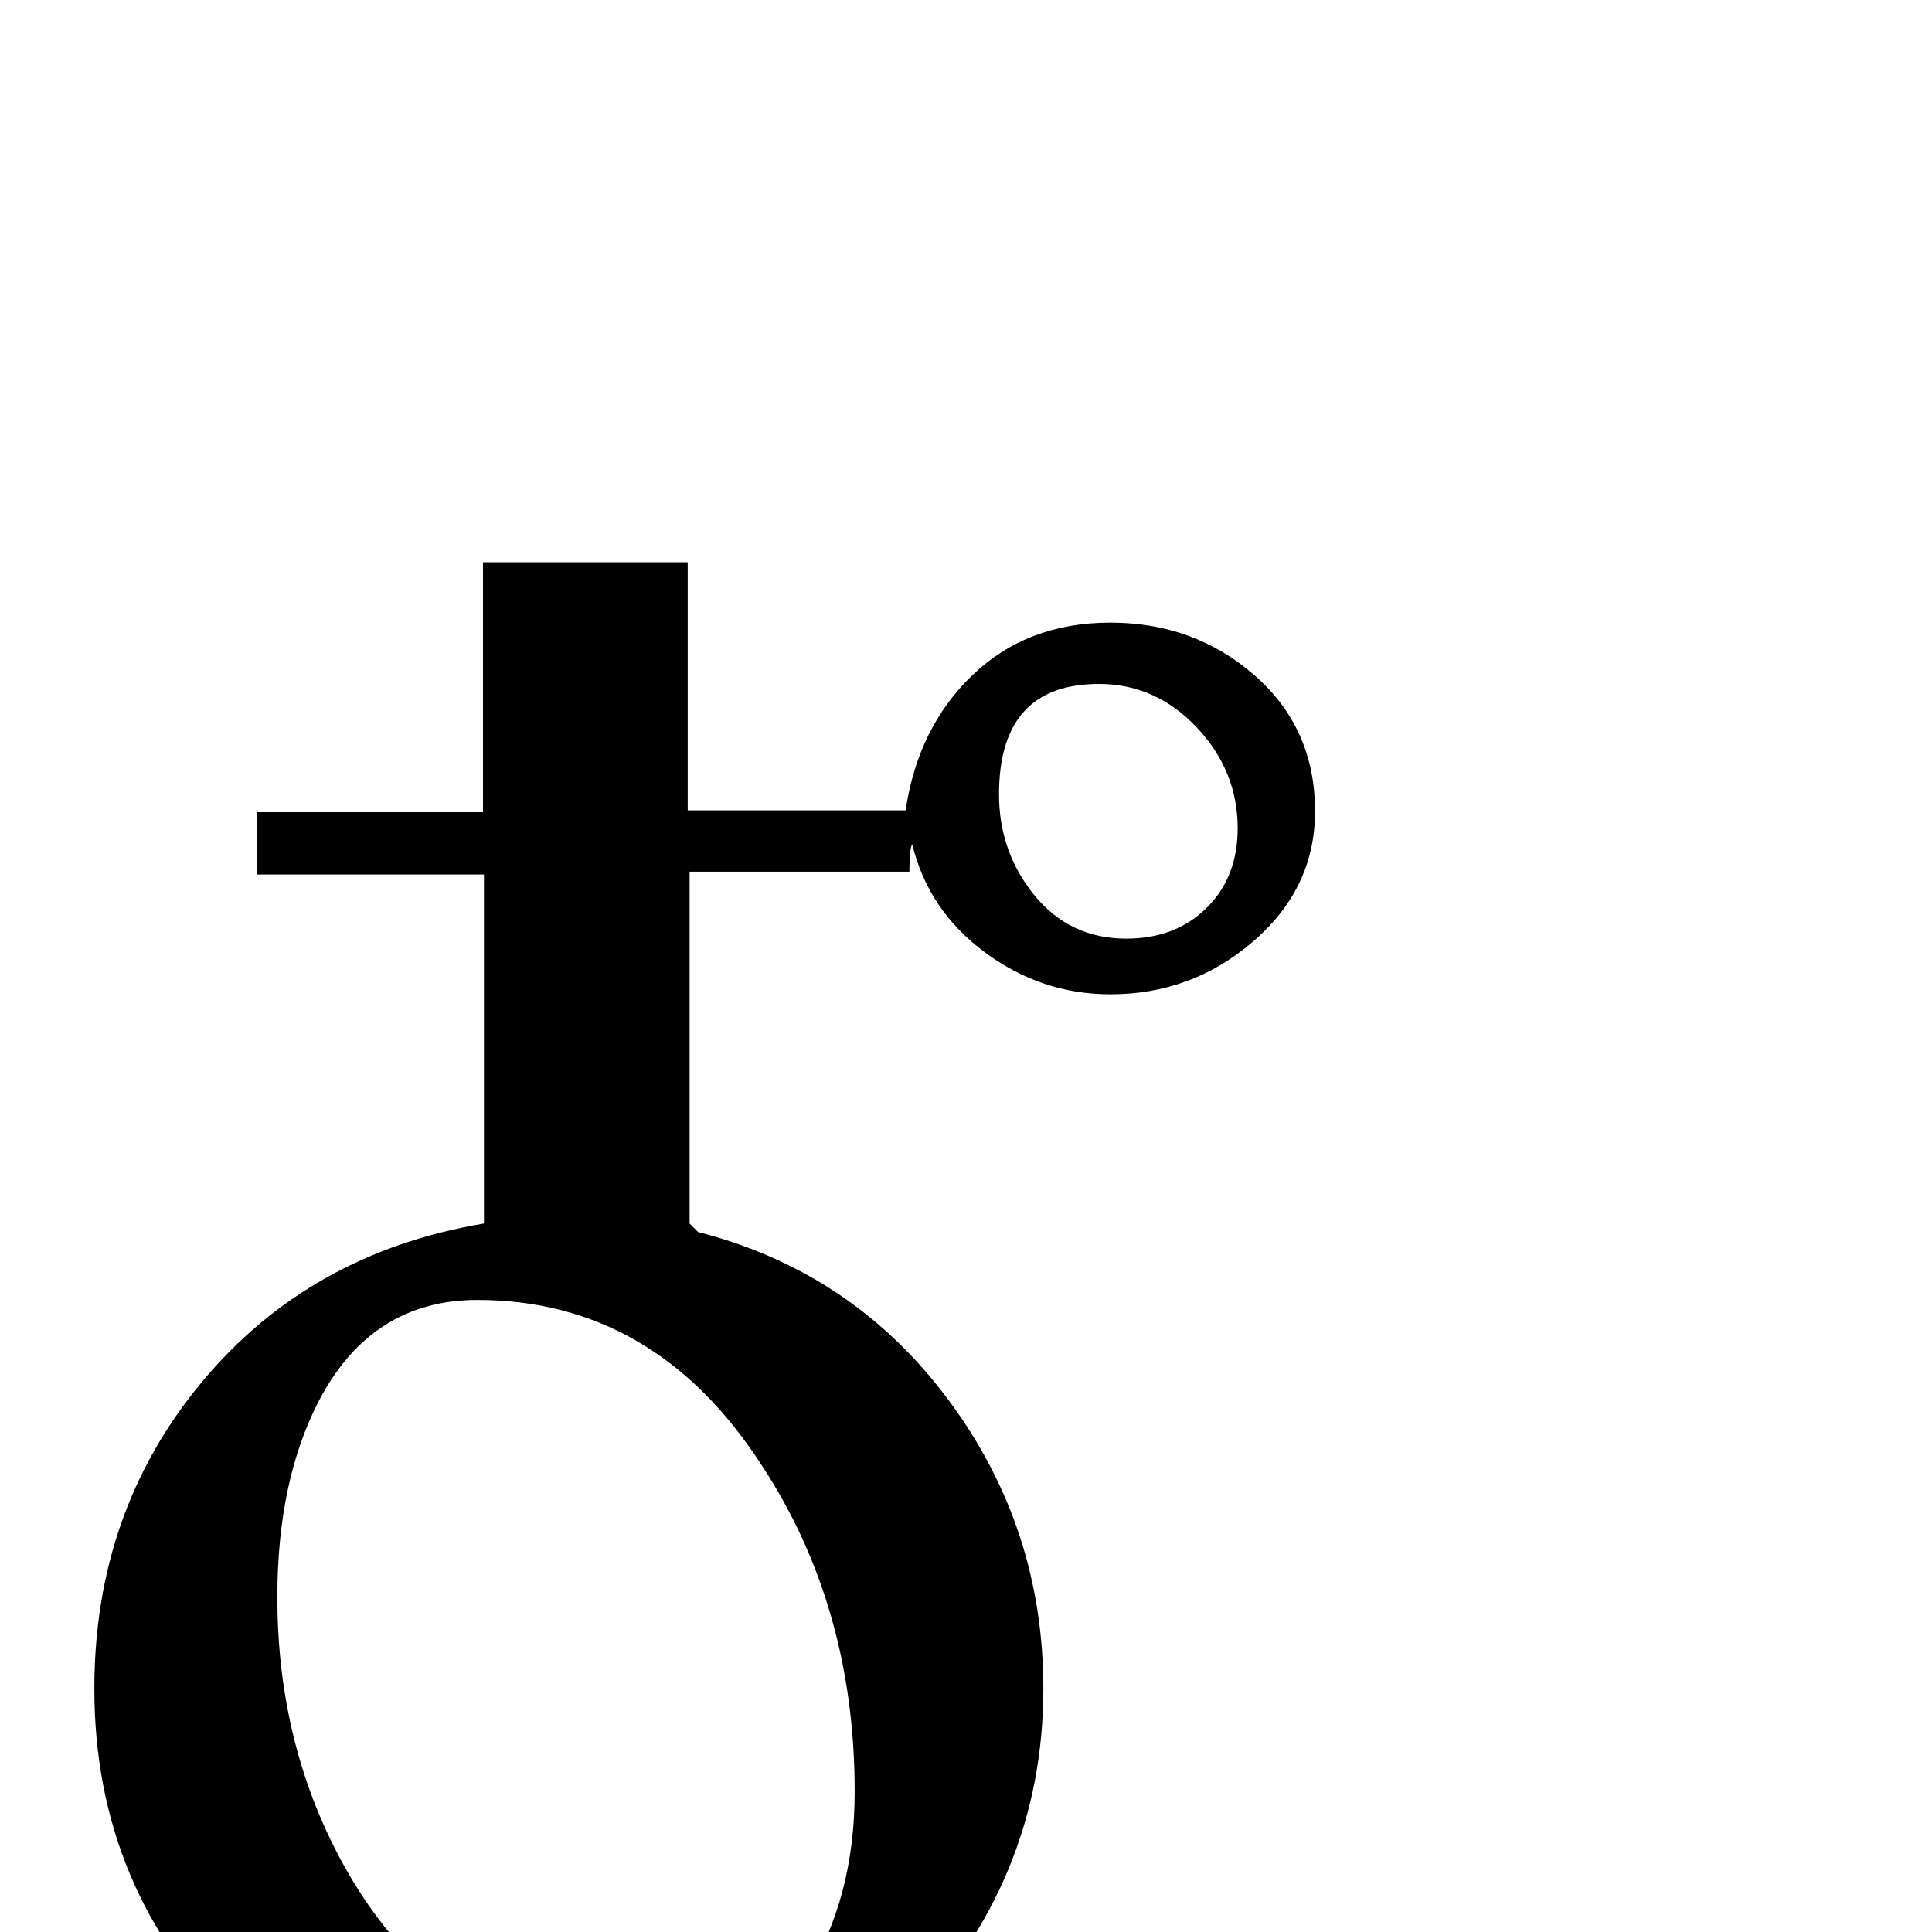 <?xml version="1.0" standalone="no"?>
<!DOCTYPE svg PUBLIC "-//W3C//DTD SVG 1.1//EN" "http://www.w3.org/Graphics/SVG/1.1/DTD/svg11.dtd" >
<svg viewBox="0 -442 2048 2048">
  <g transform="matrix(1 0 0 -1 0 1606)">
   <path fill="currentColor"
d="M1394 1188q0 -83 -68 -140q-64 -54 -149 -54q-73 0 -133 44.5t-77 114.5q-3 -4 -3 -29h-233v-373l9 -9q164 -42 265 -177.5t101 -306.5q0 -202 -145 -354t-346 -152q-214 0 -364.5 146.5t-150.5 359.5q0 188 114 325t299 168v370h-241v66h240v265h217v-263h231
q13 88 71 143.5t146 55.5q89 0 153 -56t64 -144zM1312 1170q0 61 -43.5 107t-103.5 46q-106 0 -106 -117q0 -61 37.5 -107t97.5 -46q52 0 85 32.5t33 84.5zM906 149q0 197 -100 348q-113 173 -300 173q-112 0 -168 -107q-44 -85 -44 -208q0 -153 67 -278q73 -136 206 -194
q58 -25 118 -25q108 0 169 95q52 82 52 196z" />
  </g>

</svg>
